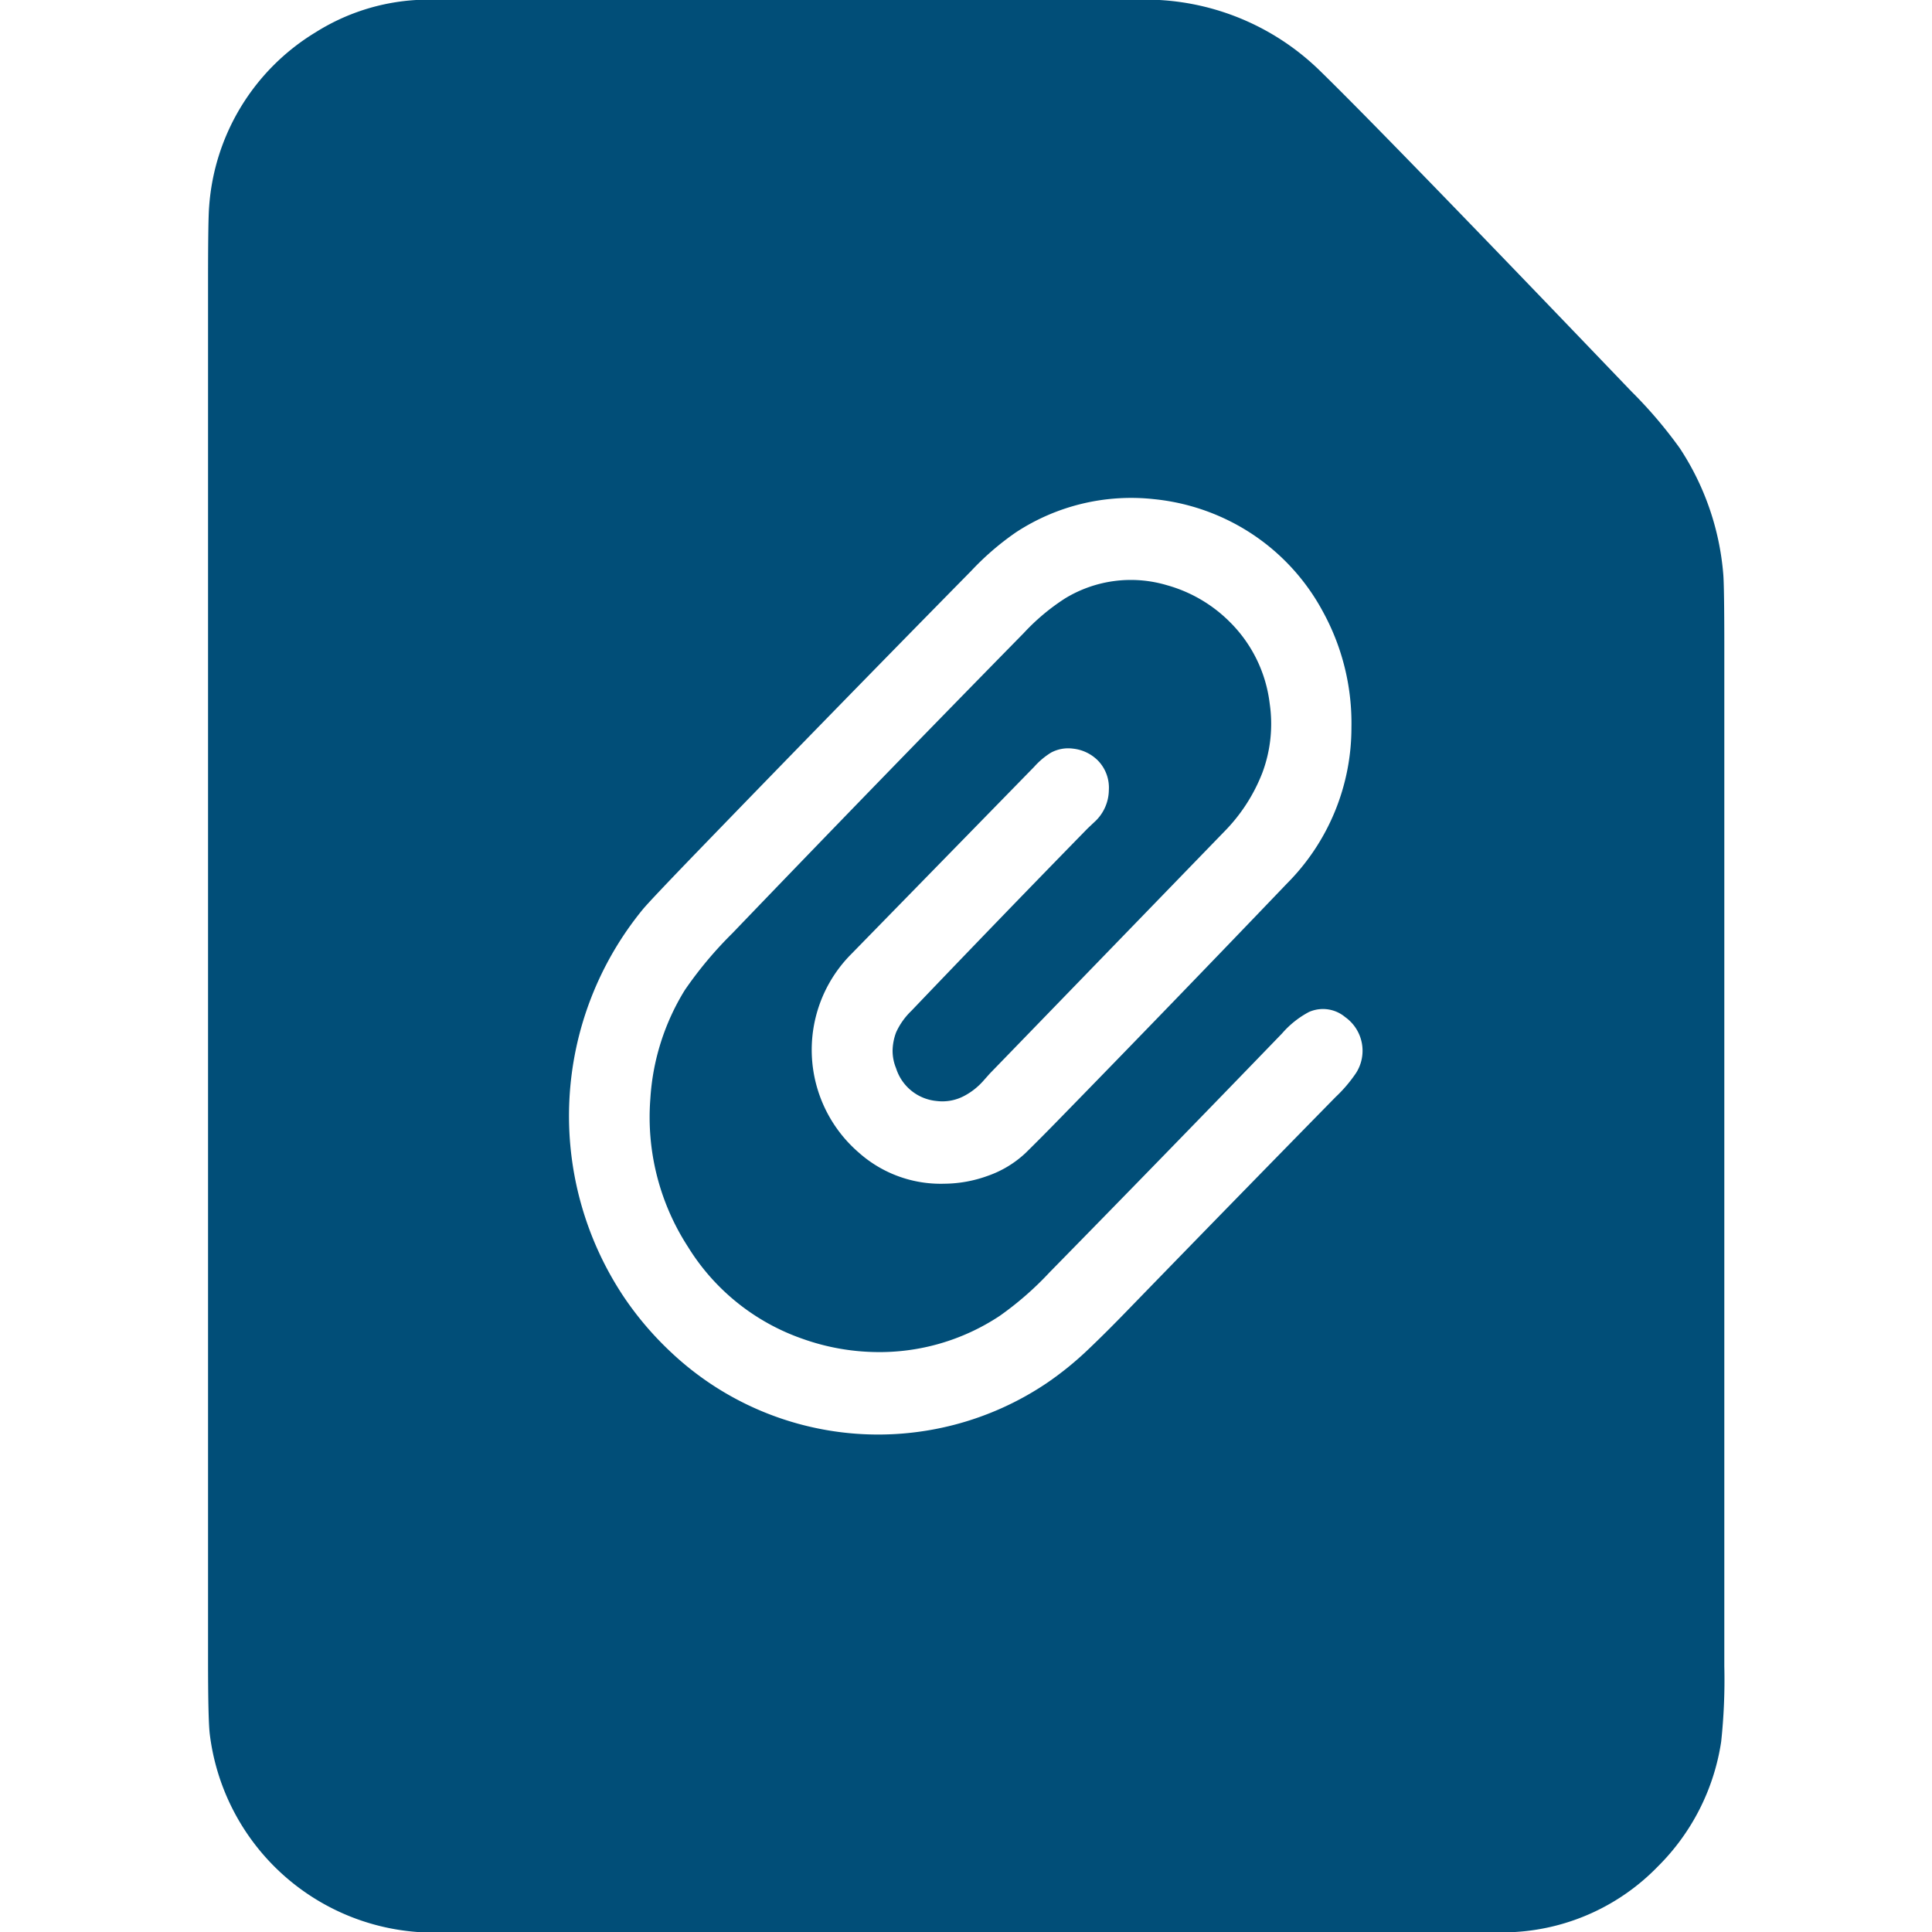 <svg id="upload_presc" xmlns="http://www.w3.org/2000/svg" width="16" height="16" viewBox="0 0 16 16">
  <rect id="Rectangle_17716" data-name="Rectangle 17716" width="16" height="16" fill="none"/>
  <path id="attach" d="M3.733,0H9.889a2.068,2.068,0,0,1,1.327.584q.526.512,2.581,2.657a3.748,3.748,0,0,1,.4.469,2.221,2.221,0,0,1,.361,1.041q.009.1.009.625V13.8a4.8,4.8,0,0,1-.026.624,1.841,1.841,0,0,1-.525,1.034A1.794,1.794,0,0,1,12.834,16H3.744a1.871,1.871,0,0,1-1.72-1.641q-.014-.118-.014-.624V2.336q0-.522.009-.624A1.839,1.839,0,0,1,2.9.268,1.756,1.756,0,0,1,3.733,0ZM9.065,9.262q.945-.968,1.88-1.945a1.828,1.828,0,0,0,.534-1.294,1.92,1.92,0,0,0-.237-.959,1.779,1.779,0,0,0-.813-.769,1.8,1.8,0,0,0-.583-.161A1.739,1.739,0,0,0,8.7,4.409a2.287,2.287,0,0,0-.37.319Q7.177,5.9,6.035,7.081q-.36.373-.423.448a2.7,2.7,0,0,0-.159,3.211,2.675,2.675,0,0,0,.4.467,2.5,2.5,0,0,0,3.1.249,2.68,2.68,0,0,0,.353-.287q.142-.135.324-.323.857-.883,1.718-1.761a1.175,1.175,0,0,0,.17-.2.342.342,0,0,0-.091-.462.286.286,0,0,0-.3-.042.773.773,0,0,0-.223.178q-.958.992-1.924,1.977a2.661,2.661,0,0,1-.413.361,1.8,1.8,0,0,1-1.038.3,1.886,1.886,0,0,1-.594-.109,1.815,1.815,0,0,1-.951-.763,1.973,1.973,0,0,1-.311-1.227A1.938,1.938,0,0,1,5.958,8.2a3.236,3.236,0,0,1,.395-.472q1.2-1.25,2.412-2.485a1.777,1.777,0,0,1,.342-.287,1.047,1.047,0,0,1,.846-.109,1.183,1.183,0,0,1,.521.306,1.142,1.142,0,0,1,.328.673,1.158,1.158,0,0,1-.06.572,1.431,1.431,0,0,1-.321.494l-1.938,2-.056.063a.558.558,0,0,1-.157.122.385.385,0,0,1-.226.041.39.39,0,0,1-.336-.271A.381.381,0,0,1,7.679,8.7a.454.454,0,0,1,.029-.15.576.576,0,0,1,.126-.178q.726-.76,1.46-1.511l.054-.051a.363.363,0,0,0,.122-.267A.322.322,0,0,0,9.381,6.3a.342.342,0,0,0-.207-.1.3.3,0,0,0-.183.033.625.625,0,0,0-.139.117L7.338,7.9A1.124,1.124,0,0,0,7.4,9.546a1.019,1.019,0,0,0,.708.257,1.07,1.07,0,0,0,.356-.064.88.88,0,0,0,.318-.192Q8.924,9.407,9.065,9.262Z" transform="translate(-0.287)" fill="#014e78"/>
</svg>
